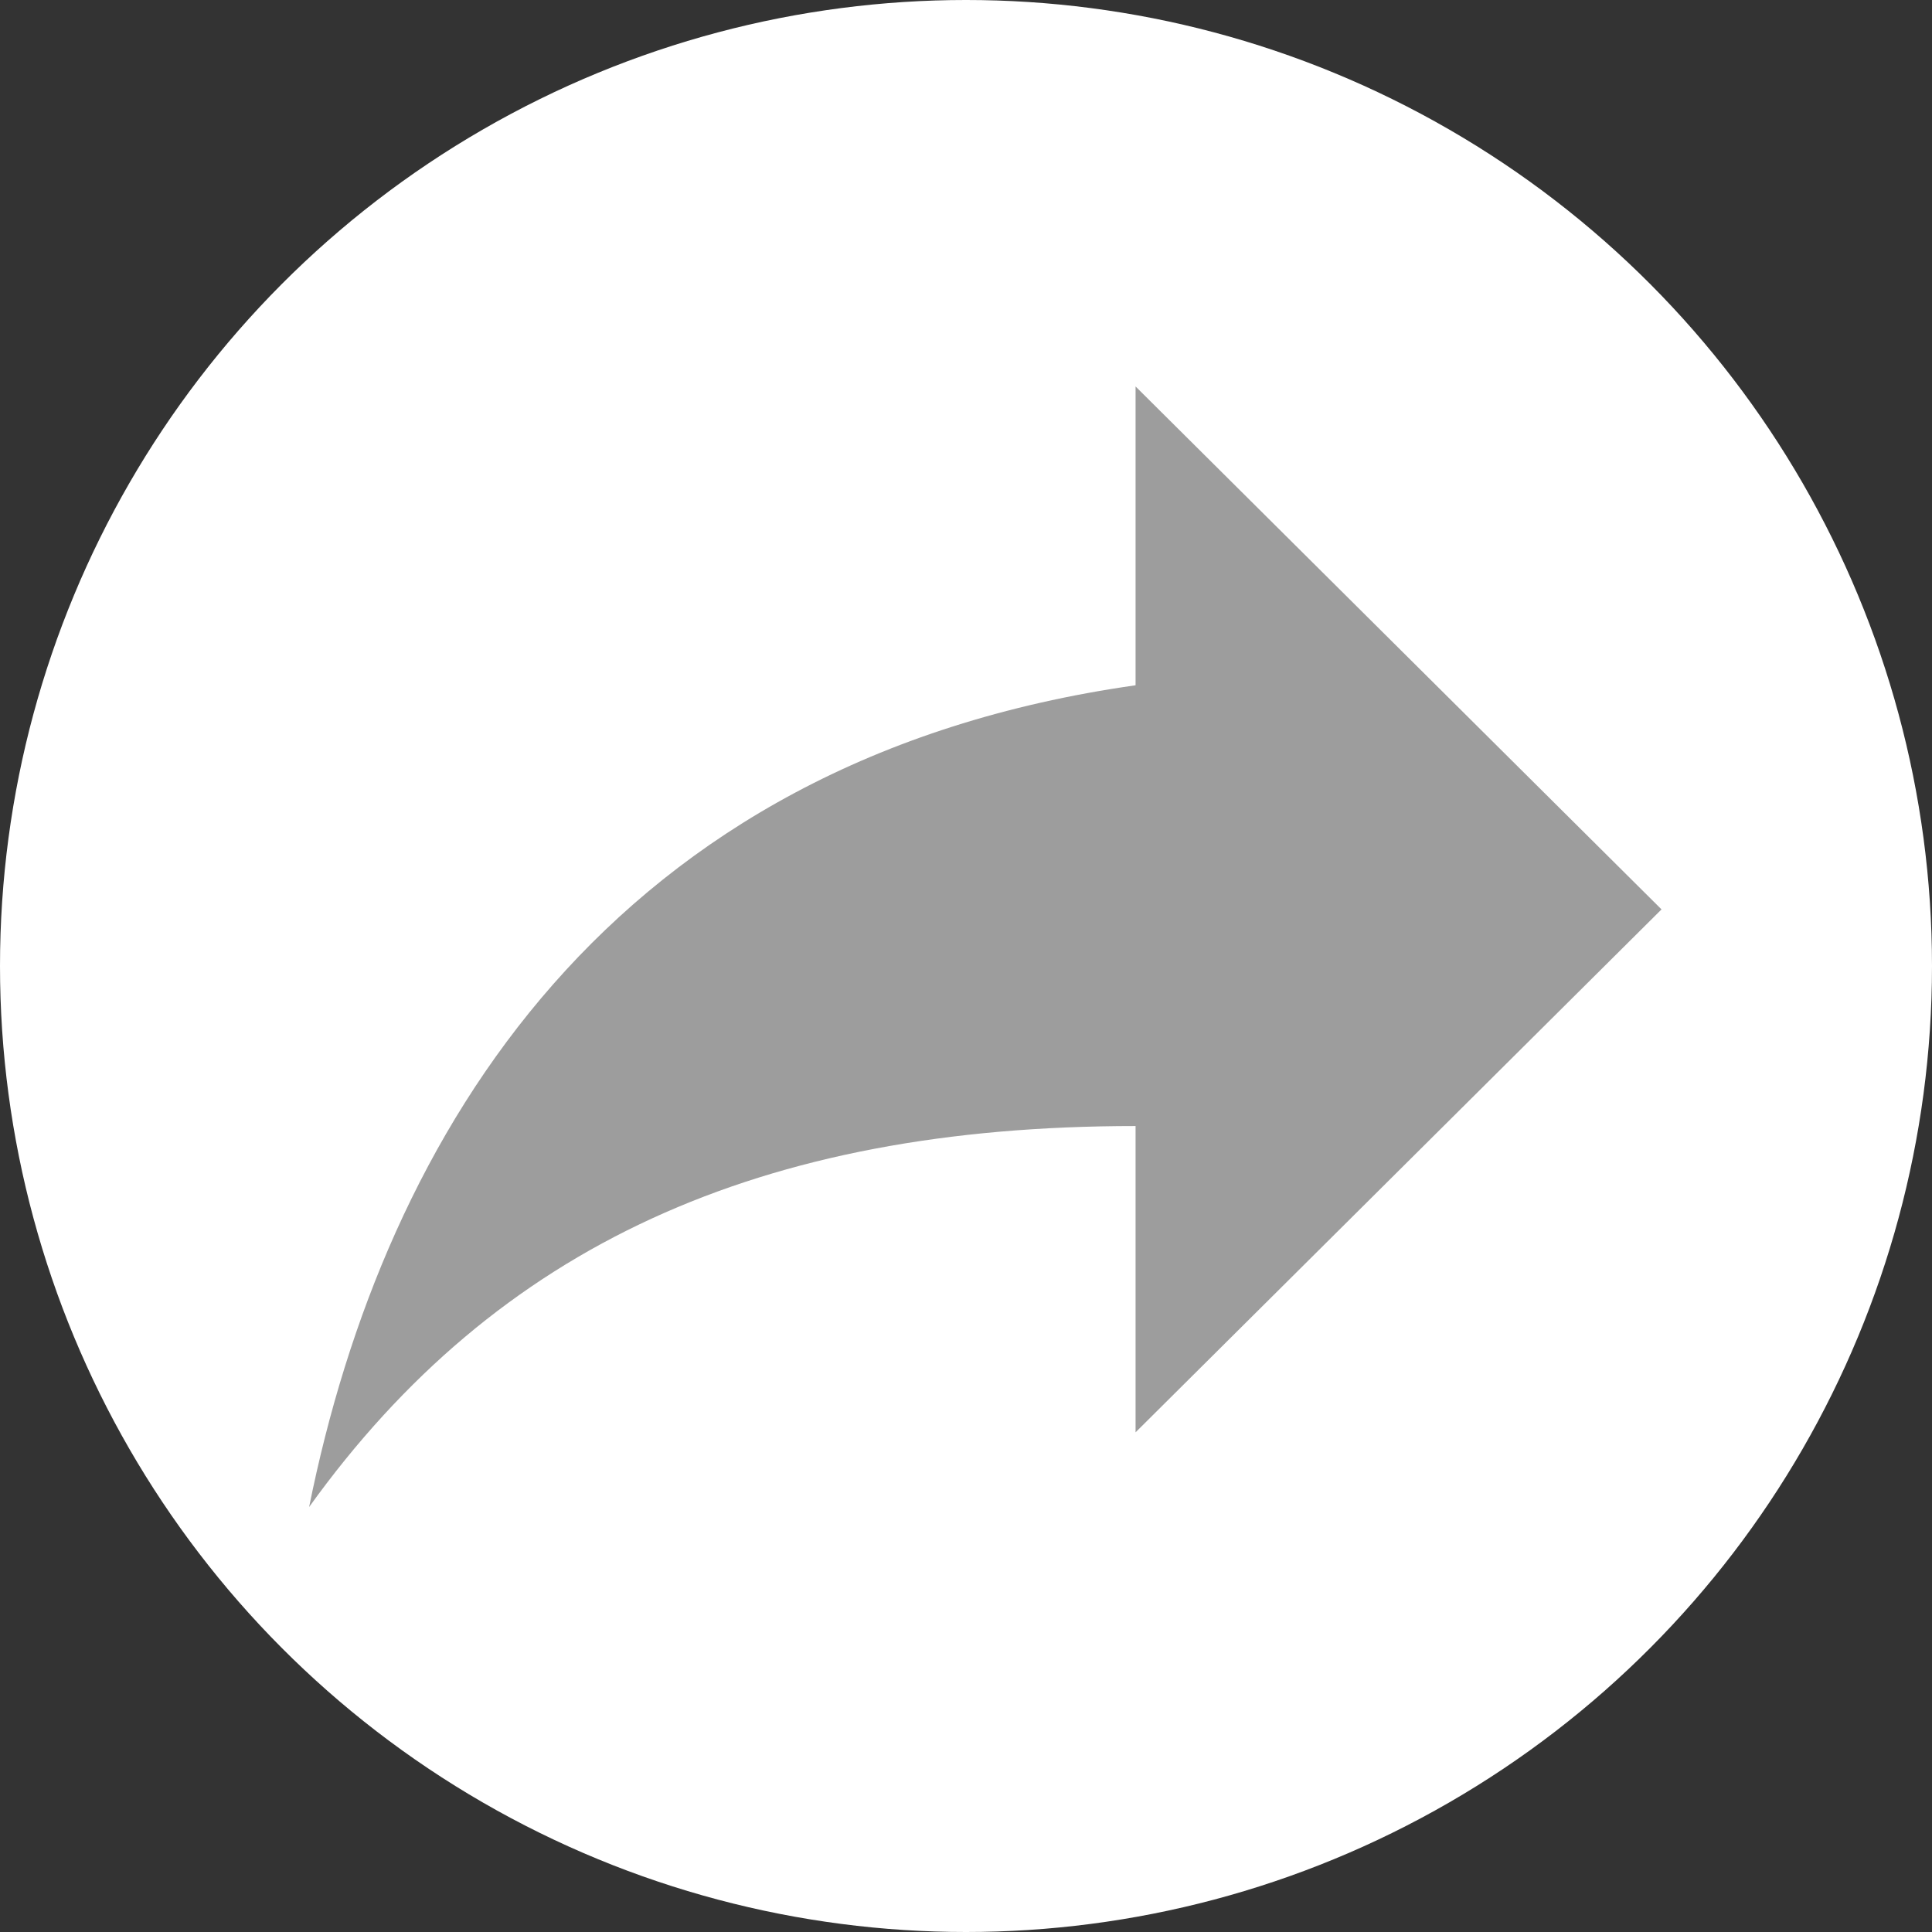 <svg width="30" height="30" viewBox="0 0 30 30" fill="none" xmlns="http://www.w3.org/2000/svg">
<rect x="0" y="0" width="30" height="30" fill="#333333" stroke="none"/>
<circle cx="15" cy="15" r="15" fill="white"/>
<path d="M17.633 10.641V6.001L25.8 14.121L17.633 22.241V17.485C11.8 17.485 7.717 19.341 4.8 23.401C5.967 17.601 9.467 11.801 17.633 10.641Z" fill="#9D9D9D"/>
</svg>

